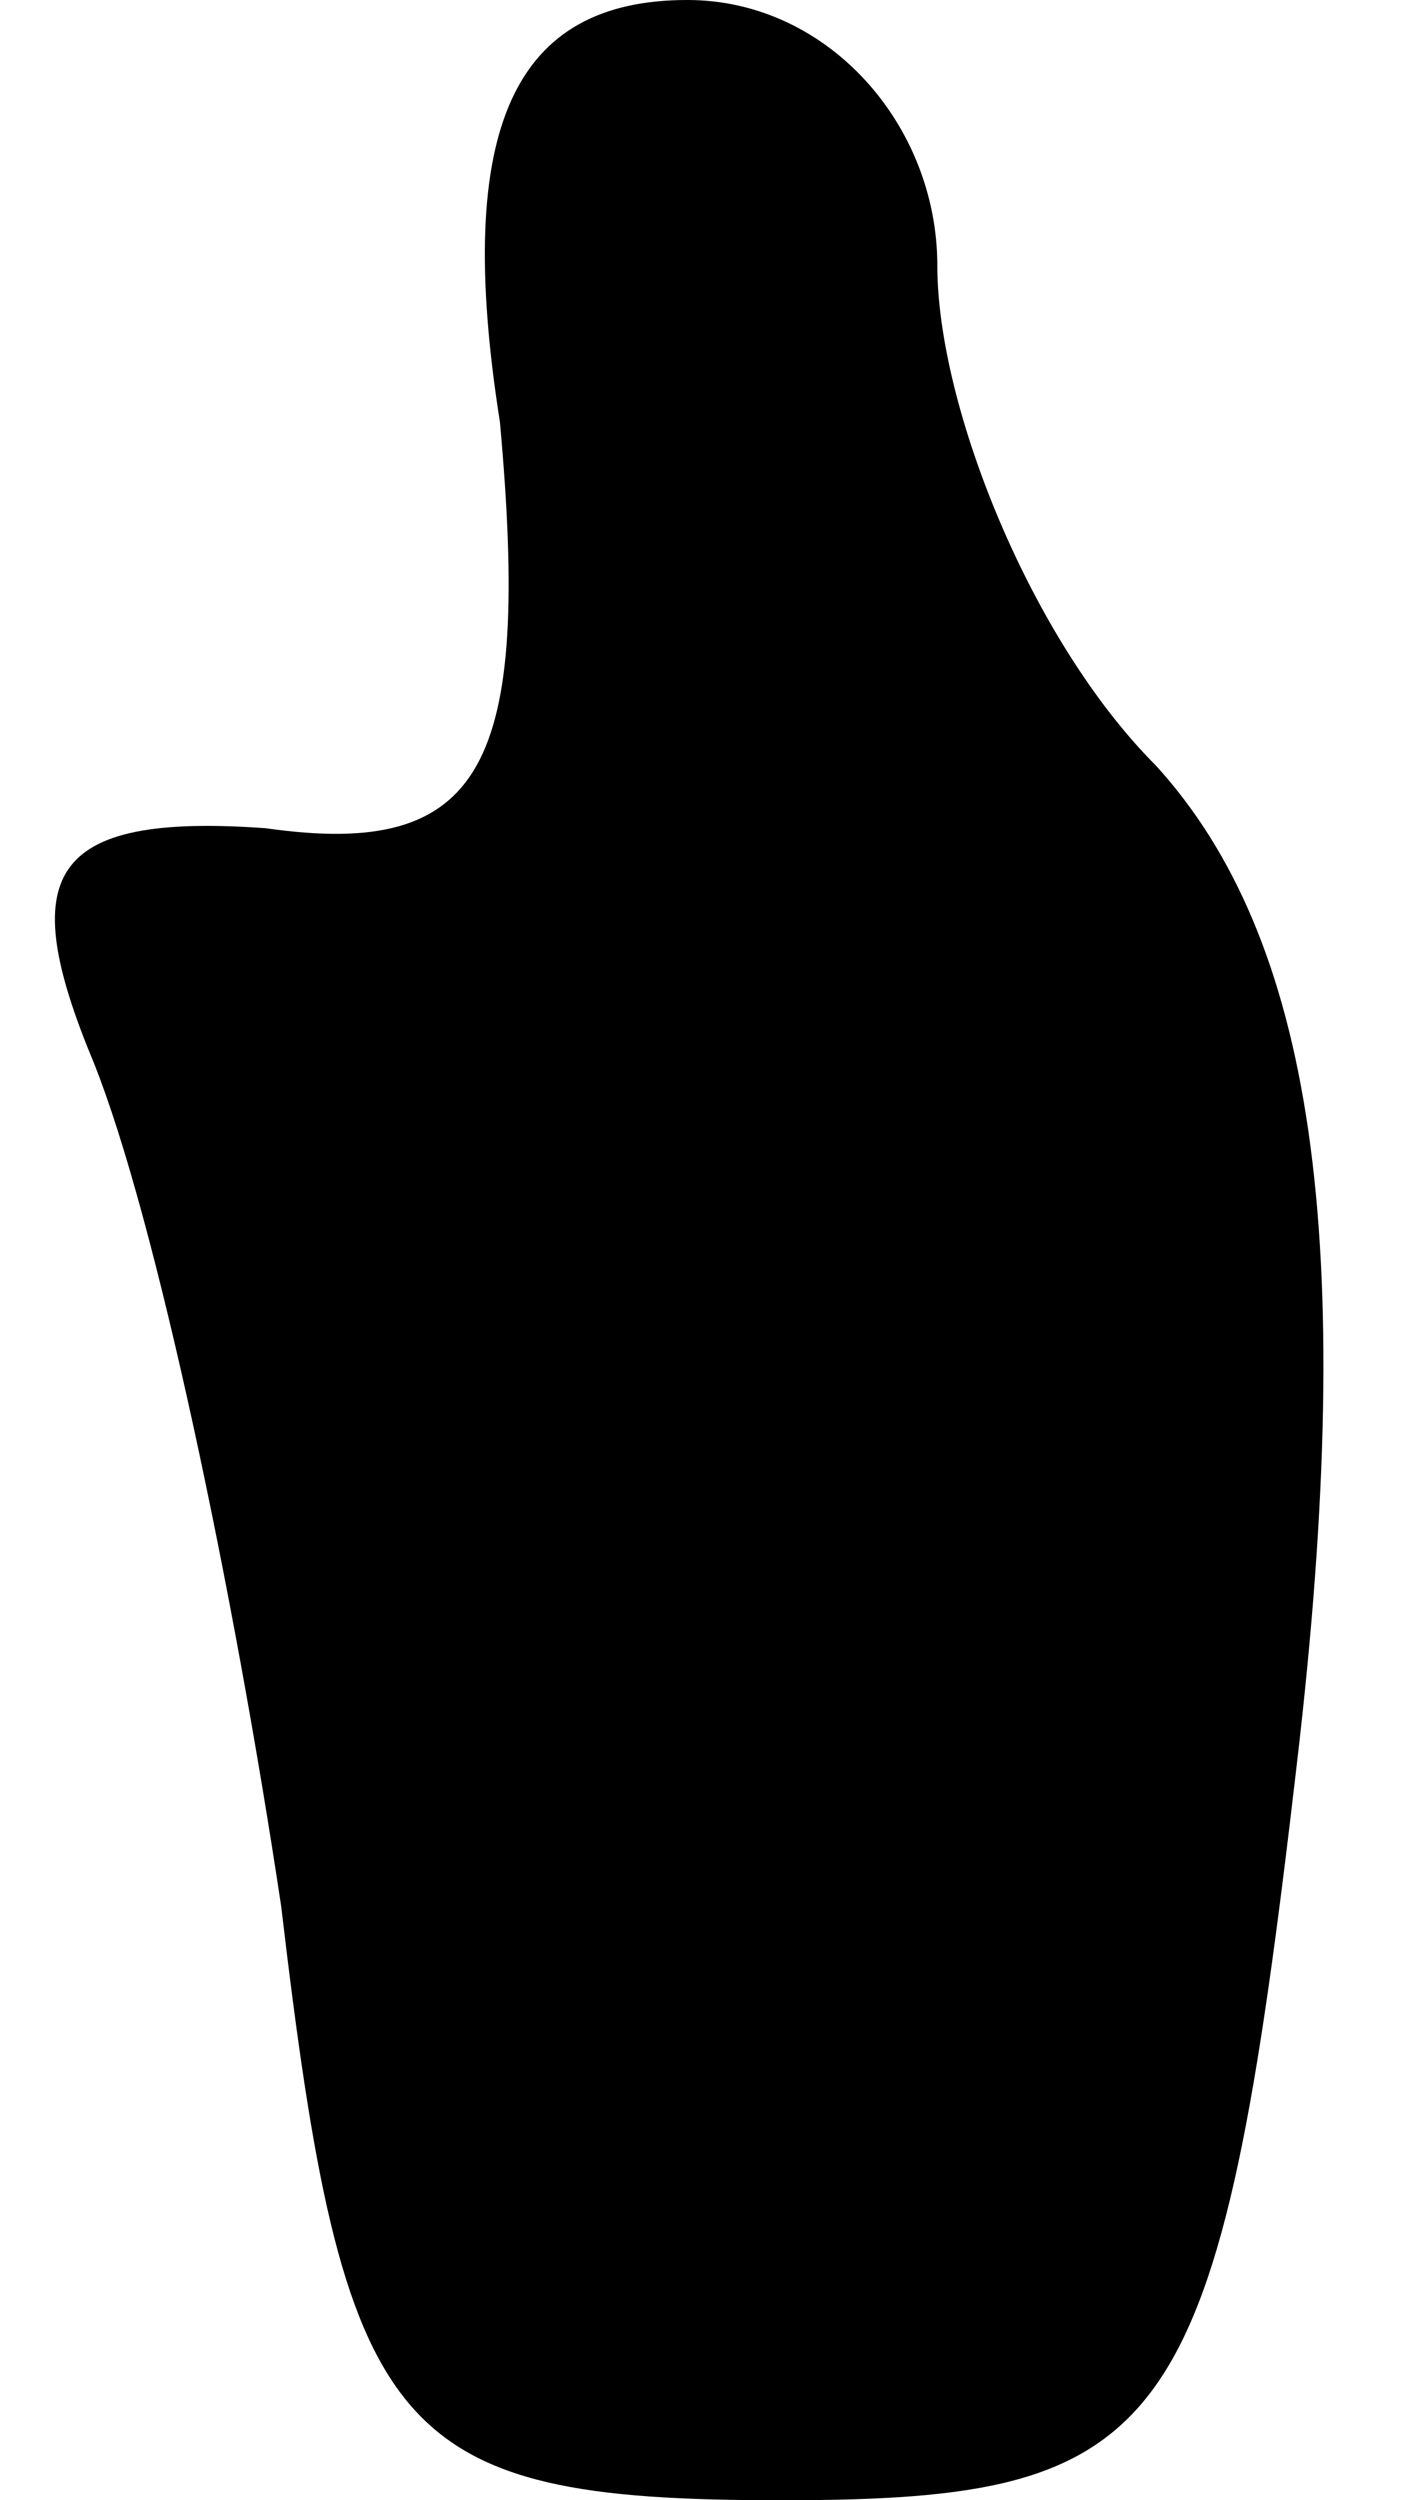 <?xml version="1.0" standalone="no"?>
<!DOCTYPE svg PUBLIC "-//W3C//DTD SVG 20010904//EN"
 "http://www.w3.org/TR/2001/REC-SVG-20010904/DTD/svg10.dtd">
<svg version="1.0" xmlns="http://www.w3.org/2000/svg"
 width="9pt" height="16pt" viewBox="0 0 9 16"
 preserveAspectRatio="xMidYMid meet">
<g transform="translate(0,16) scale(0.1,-0.1)"
fill="#000000" stroke="none">
<path fill="#000000" stroke="none" d="M32 133 c2 -22 -1 -28 -15 -26 -14 1
-16 -3 -11 -15 4 -10 9 -34 12 -54 4 -34 7 -38 32 -38 25 0 28 4 33 47 4 34 1
53 -9 64 -8 8 -14 23 -14 32 0 9 -7 17 -16 17 -11 0 -15 -8 -12 -27z"/>
</g>
</svg>
